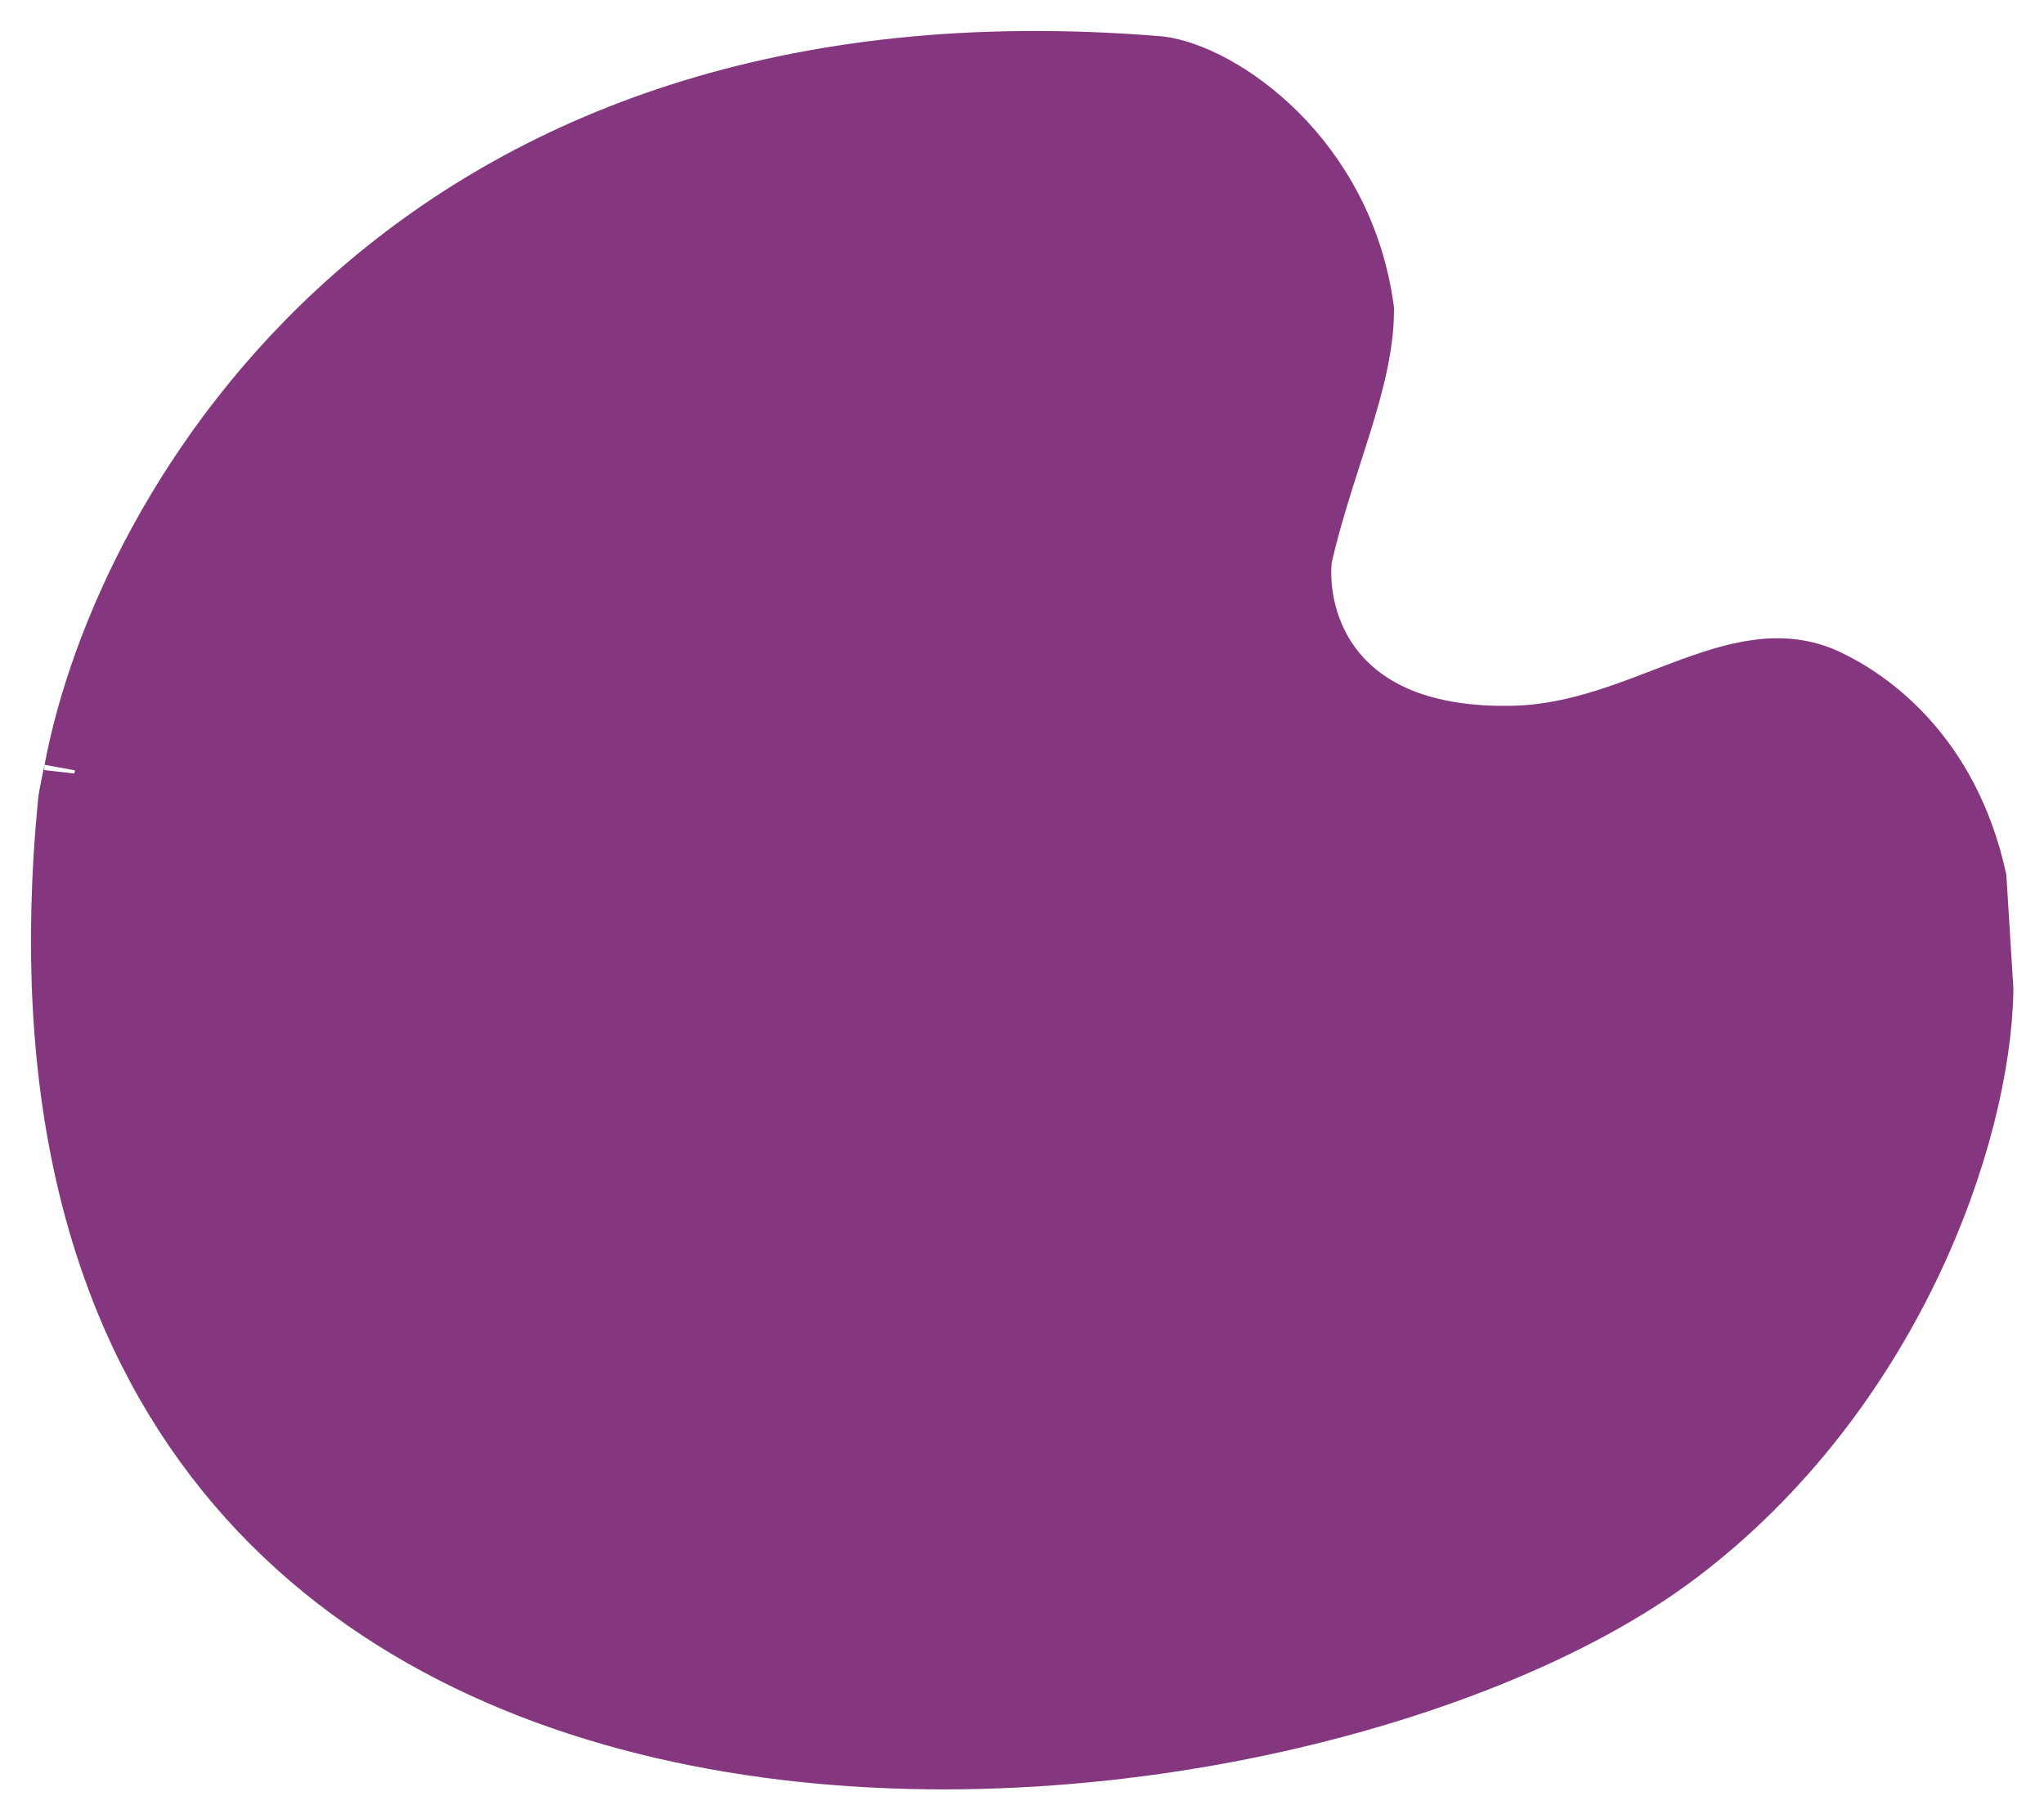 <svg width="33" height="29" viewBox="0 0 33 29" fill="none" xmlns="http://www.w3.org/2000/svg">
<path d="M1.212 12.437C2.003 8.221 6.605 0.077 18.727 1.086C19.695 1.209 21.671 2.526 22.006 5C22.006 6.158 21.363 7.442 21.006 9C20.895 10 21.43 11.979 24.465 11.895C26.506 11.838 28.045 10.297 29.495 10.981C30.165 11.297 31.448 12.171 31.895 14.192L32.006 15.982C31.966 18.37 30.506 22.5 27.075 25.088C20.623 29.955 -0.735 31.933 1.113 12.948C1.111 12.91 1.22 12.392 1.212 12.437Z" fill="#84367E" stroke="#84367E"/>
</svg>
